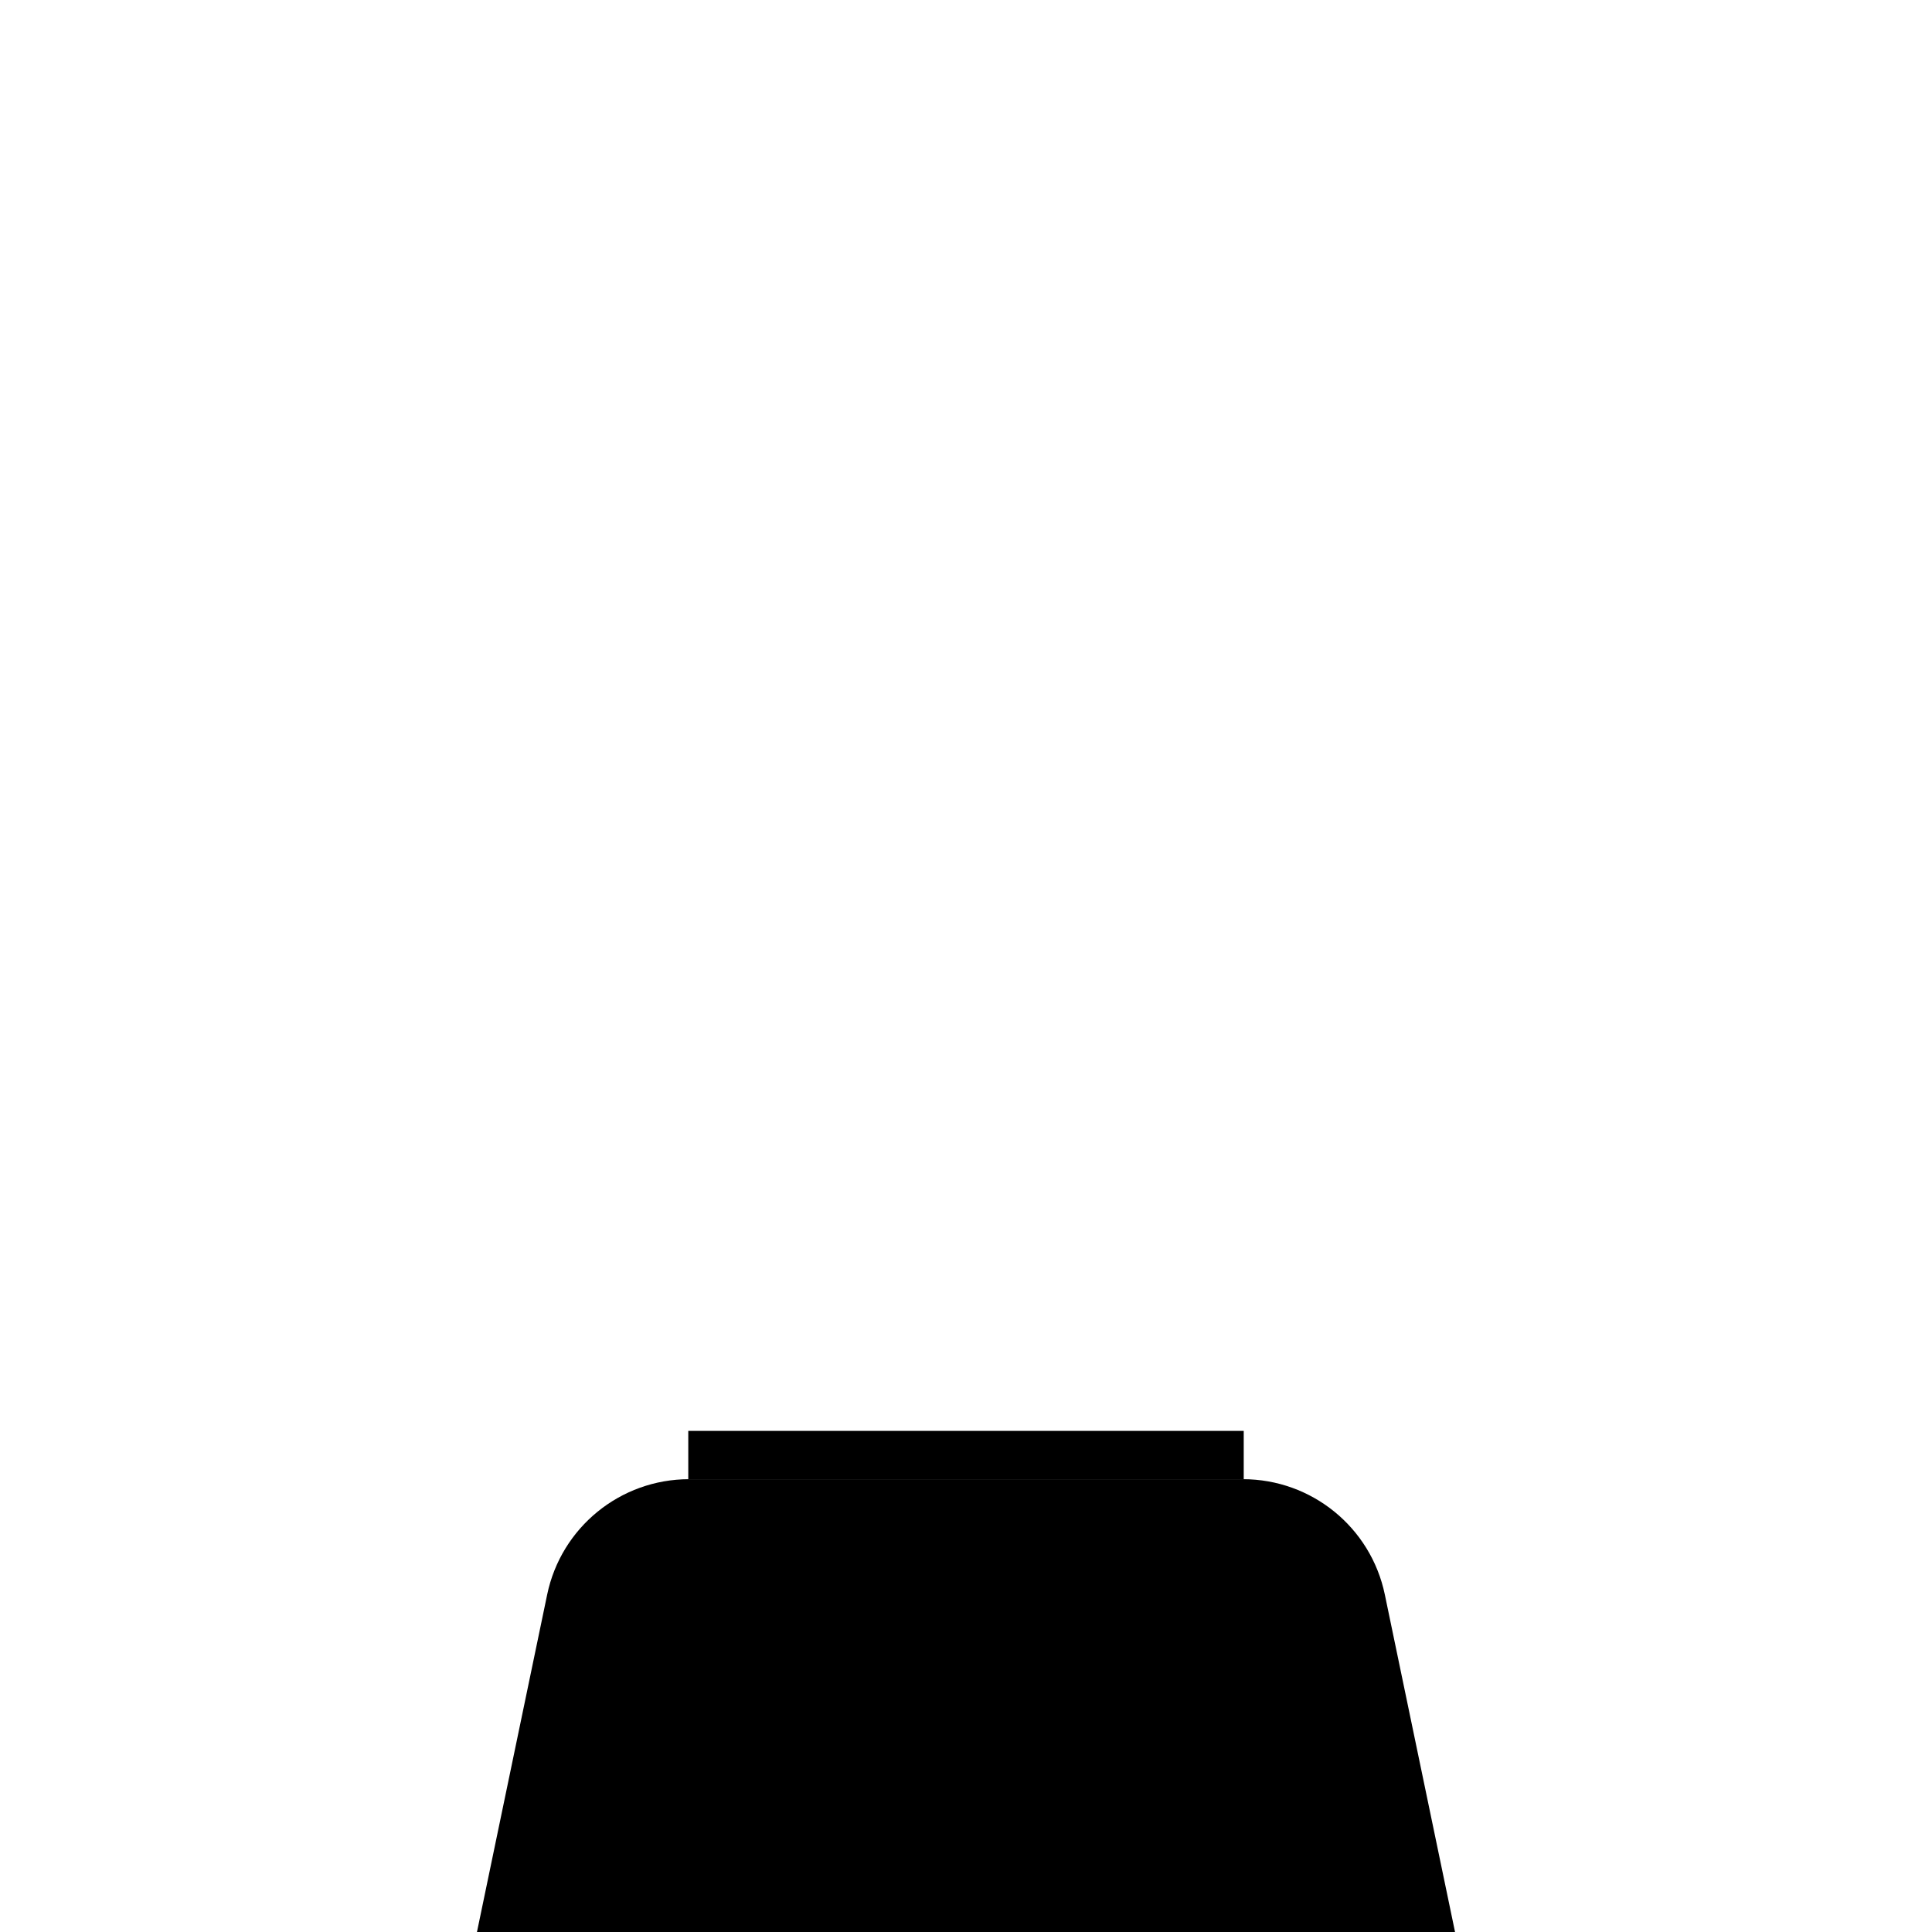 <svg width="320" height="320" viewBox="0 0 320 320" fill="none" xmlns="http://www.w3.org/2000/svg">
<rect x="114" y="237" width="92" height="8" fill="black"/>
<path d="M90.629 264.111C92.945 252.979 102.755 245 114.126 245H205.874C217.245 245 227.055 252.979 229.371 264.111L241 320H79L90.629 264.111Z" fill="black"/>
</svg>
